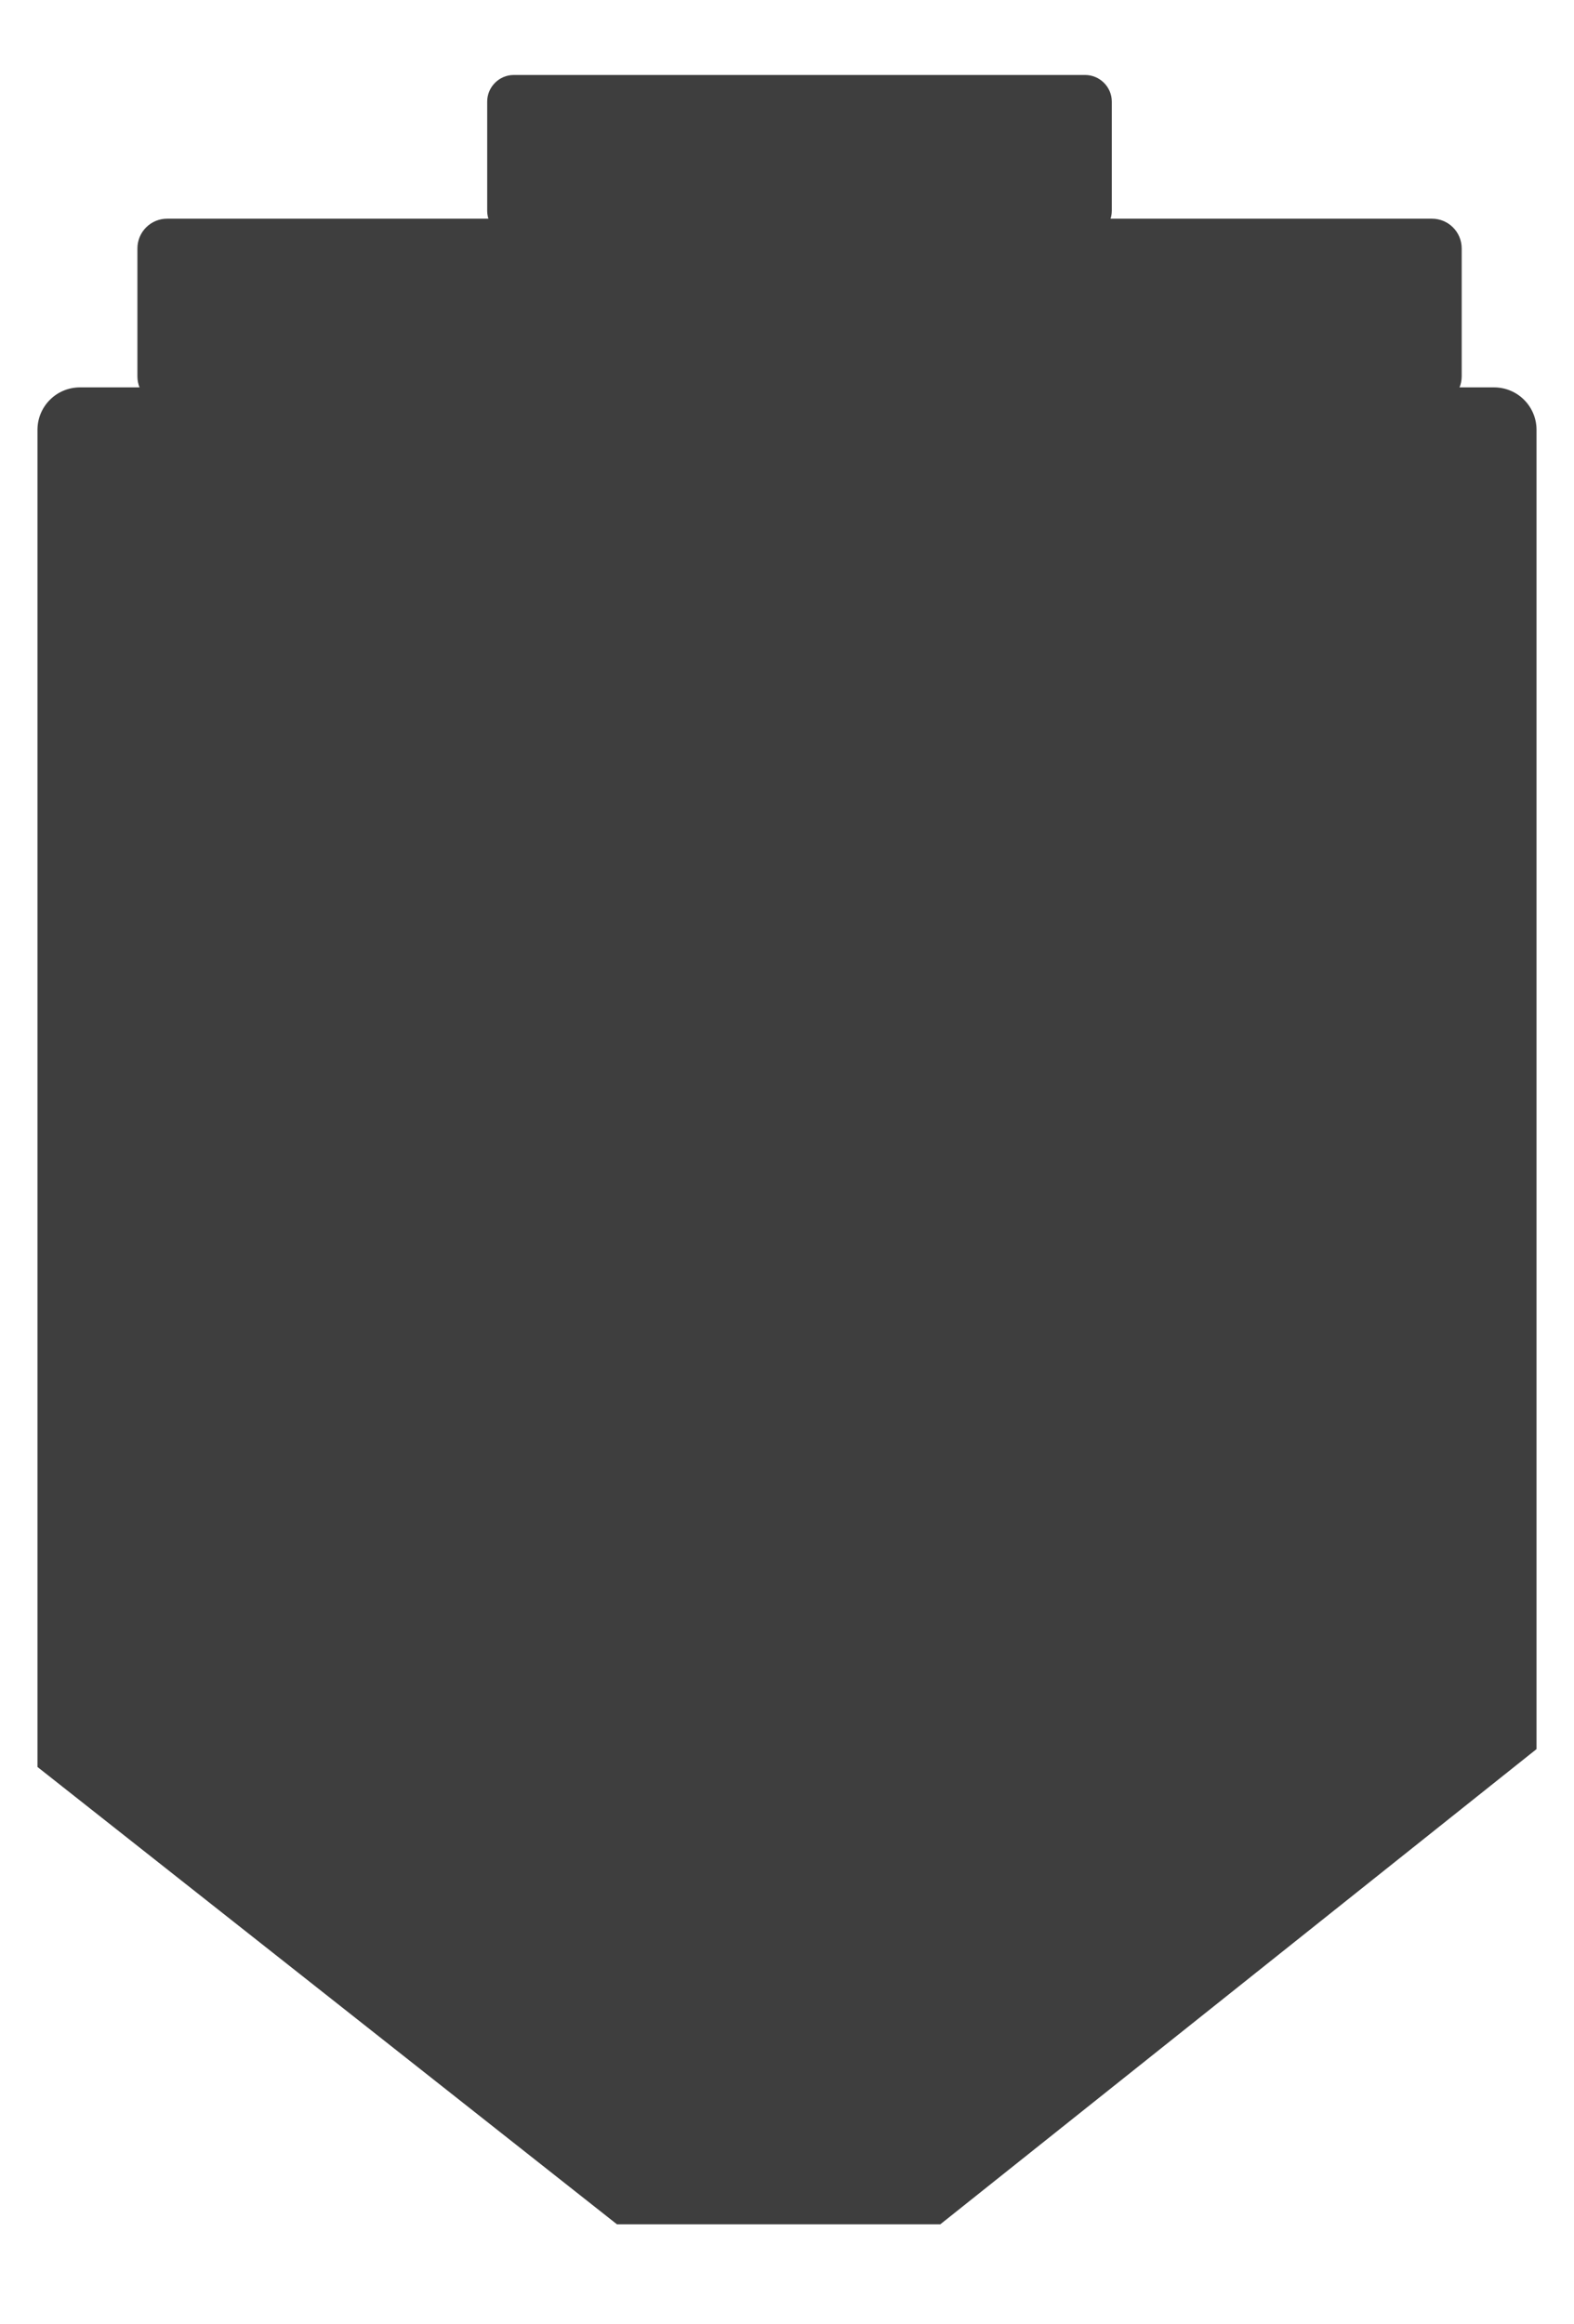 <?xml version="1.0" encoding="utf-8"?>
<!-- Generator: Adobe Illustrator 24.1.1, SVG Export Plug-In . SVG Version: 6.00 Build 0)  -->
<svg version="1.1" id="Layer_1" xmlns="http://www.w3.org/2000/svg" xmlns:xlink="http://www.w3.org/1999/xlink" x="0px" y="0px"
	 viewBox="0 0 126 186" style="enable-background:new 0 0 126 186;" xml:space="preserve">
<style type="text/css">
	.st0{fill:#3E3E3E;}
	.st1{fill:none;}
</style>
<path class="st0" d="M86.87,19H41.13C39.96,19,39,18.04,39,16.87V8.13C39,6.96,39.96,6,41.13,6h45.73C88.04,6,89,6.96,89,8.13v8.73
	C89,18.04,88.04,19,86.87,19z"/>
<path class="st0" d="M114.63,32.5H13.38c-1.31,0-2.38-1.06-2.38-2.38V19.88c0-1.31,1.06-2.38,2.38-2.38h101.25
	c1.31,0,2.38,1.06,2.38,2.38v10.25C117,31.44,115.94,32.5,114.63,32.5z"/>
<line class="st1" x1="-19" y1="331" x2="55" y2="388"/>
<g>
	<path class="st0" d="M123,34.4c0-1.88-1.52-3.4-3.4-3.4H6.4C4.52,31,3,32.52,3,34.4v107L49.39,178h25.88L123,139.97V34.4z"/>
</g>
</svg>
